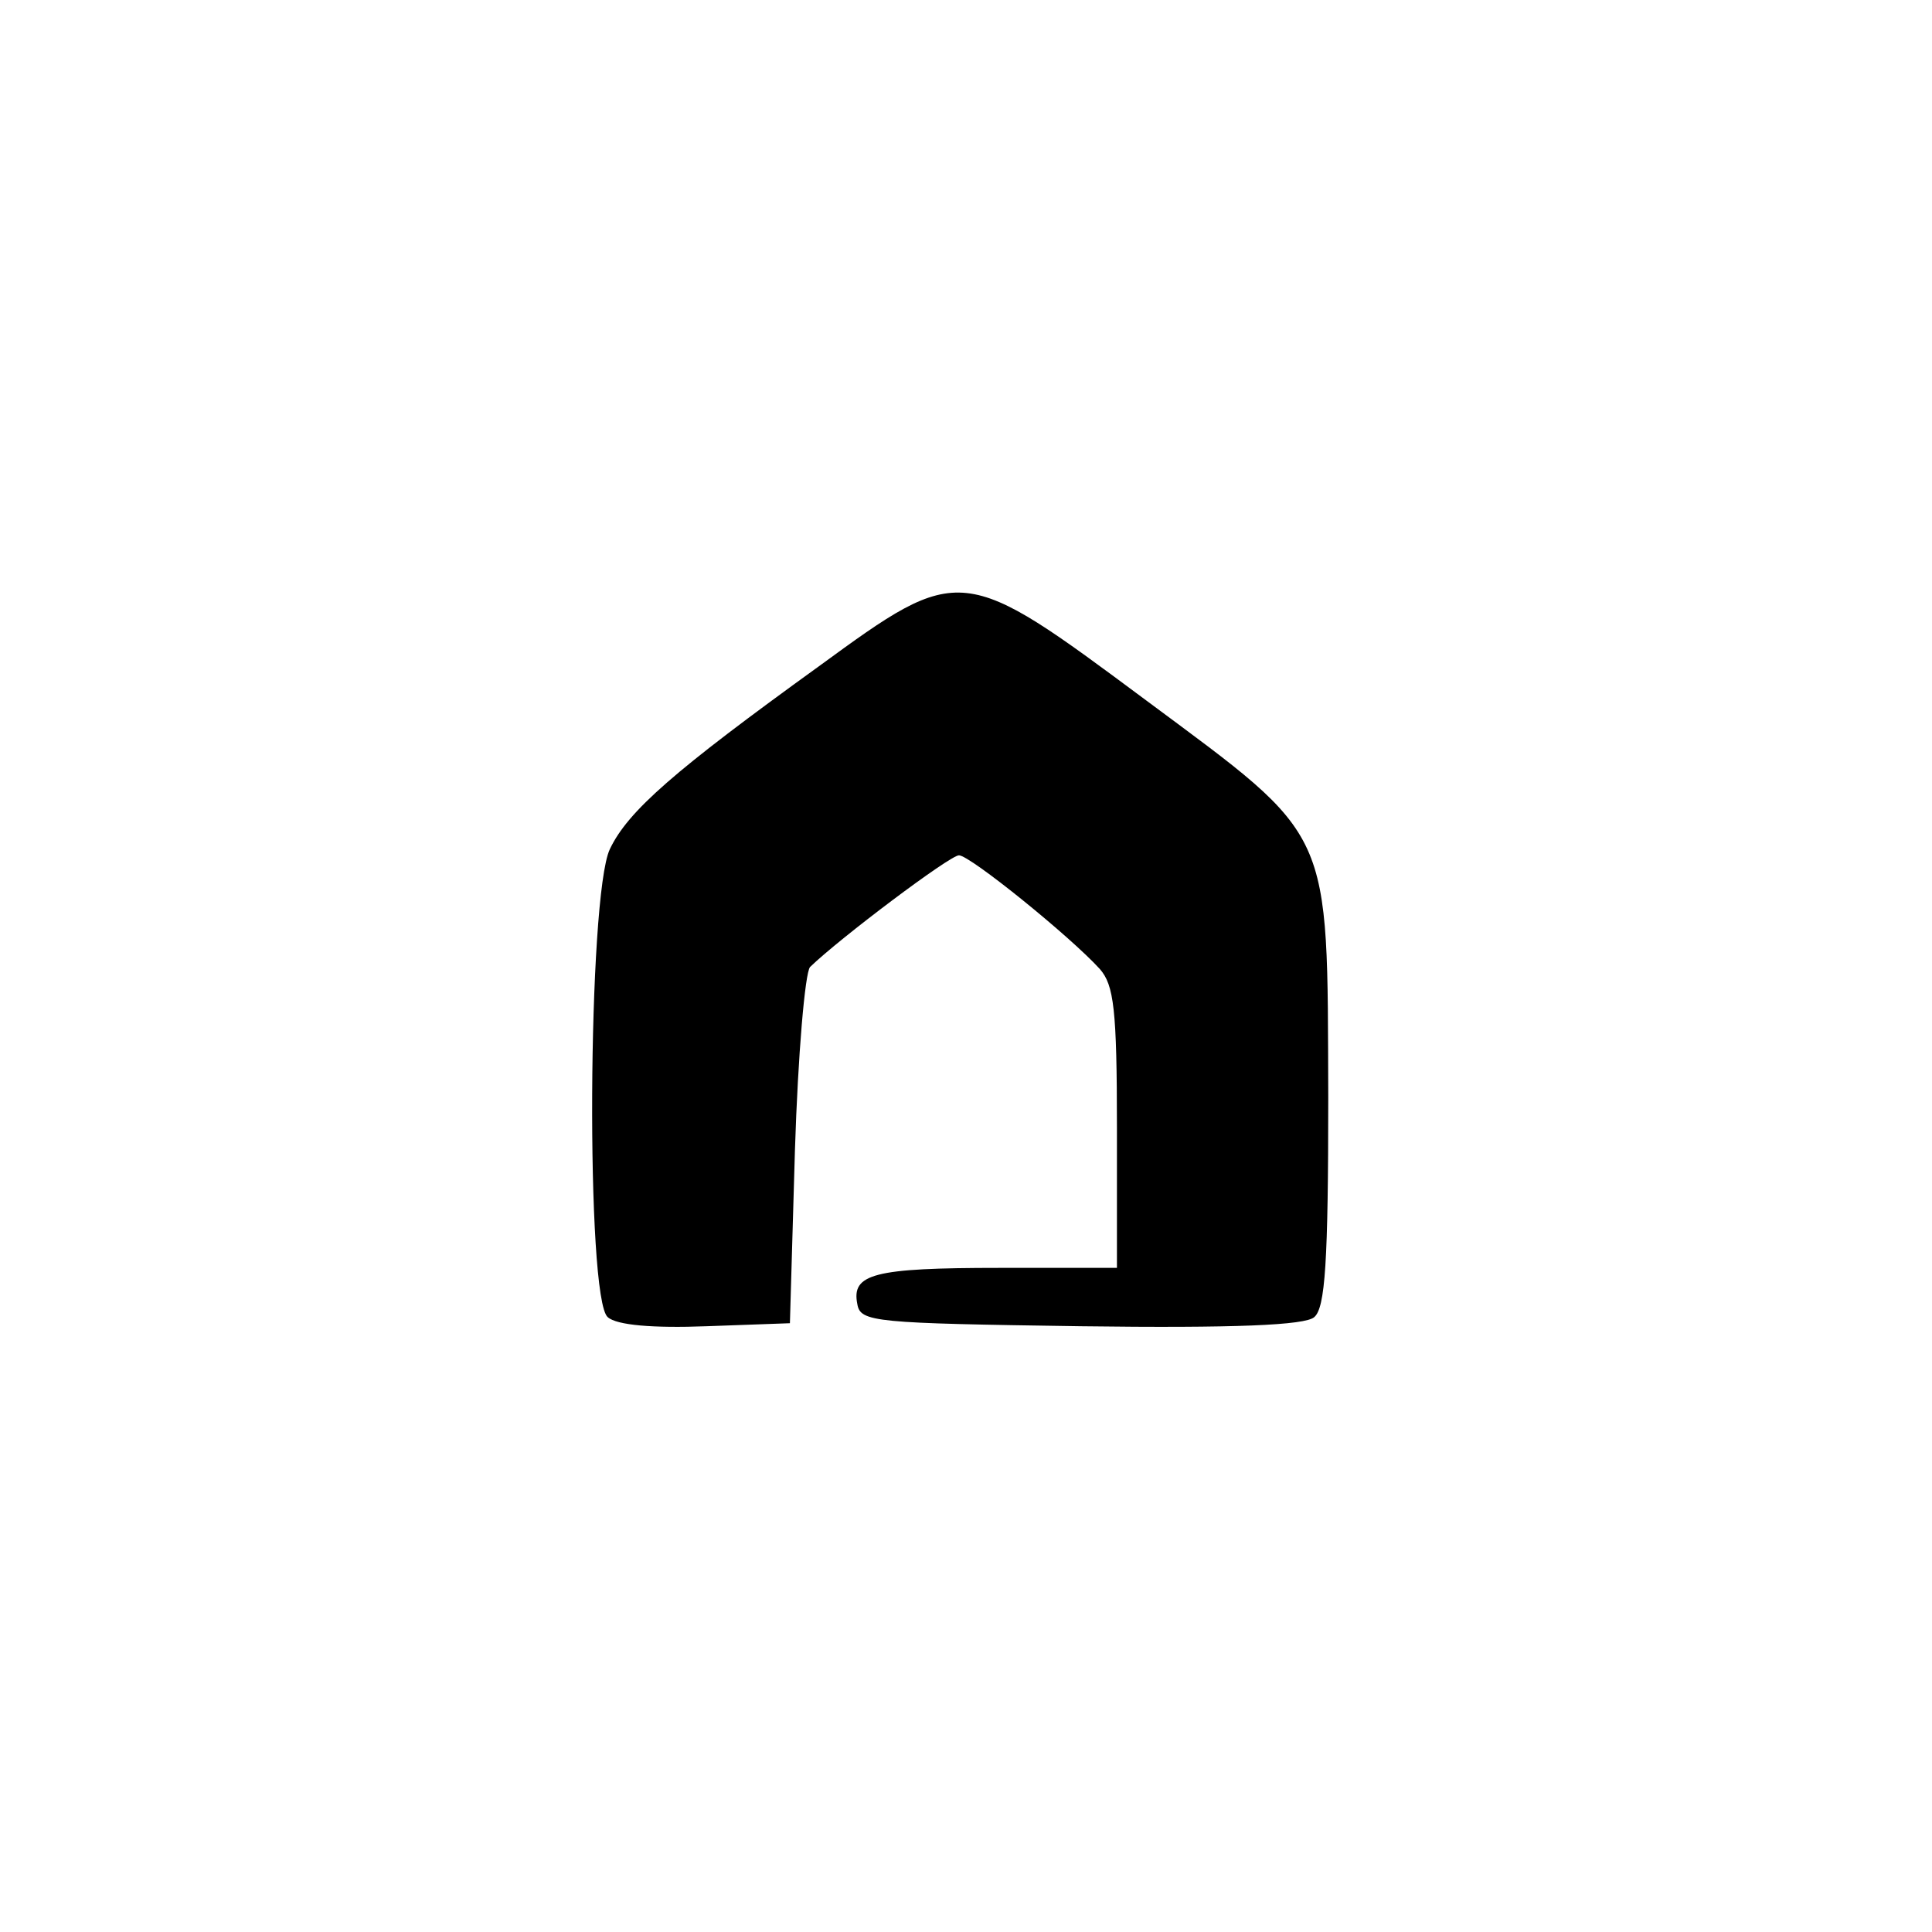 <?xml version="1.0" standalone="no"?>
<!DOCTYPE svg PUBLIC "-//W3C//DTD SVG 20010904//EN"
 "http://www.w3.org/TR/2001/REC-SVG-20010904/DTD/svg10.dtd">
<svg version="1.0" xmlns="http://www.w3.org/2000/svg"
 width="192pt" height="192pt" viewBox="0 0 192 192"
 preserveAspectRatio="xMidYMid meet">
<g transform="translate(0,192) scale(0.1,-0.1)"
fill="#000000" stroke="none">
811 c445 -92 729 -532 635 -987 -62 -301 -295 -546 -601 -630 -91 -26 -329
-26 -420 0 -291 80 -516 305 -596 596 -26 91 -26 329 0 420 120 433 542 692
982 601z"/>
<path d="M814 1258 c-144 -104 -190 -144 -208 -182 -22 -47 -24 -447 -2 -465
9 -8 45 -11 98 -9 l83 3 5 172 c3 95 10 176 15 182 30 29 139 111 148 111 11
0 111 -81 140 -113 14 -16 17 -40 17 -158 l0 -139 -117 0 c-125 0 -147 -6
-141 -36 3 -18 17 -19 222 -22 153 -2 223 1 232 9 11 9 14 55 14 218 -1 271 6
256 -181 395 -183 136 -184 137 -325 34z"/>
</g>
</svg>
